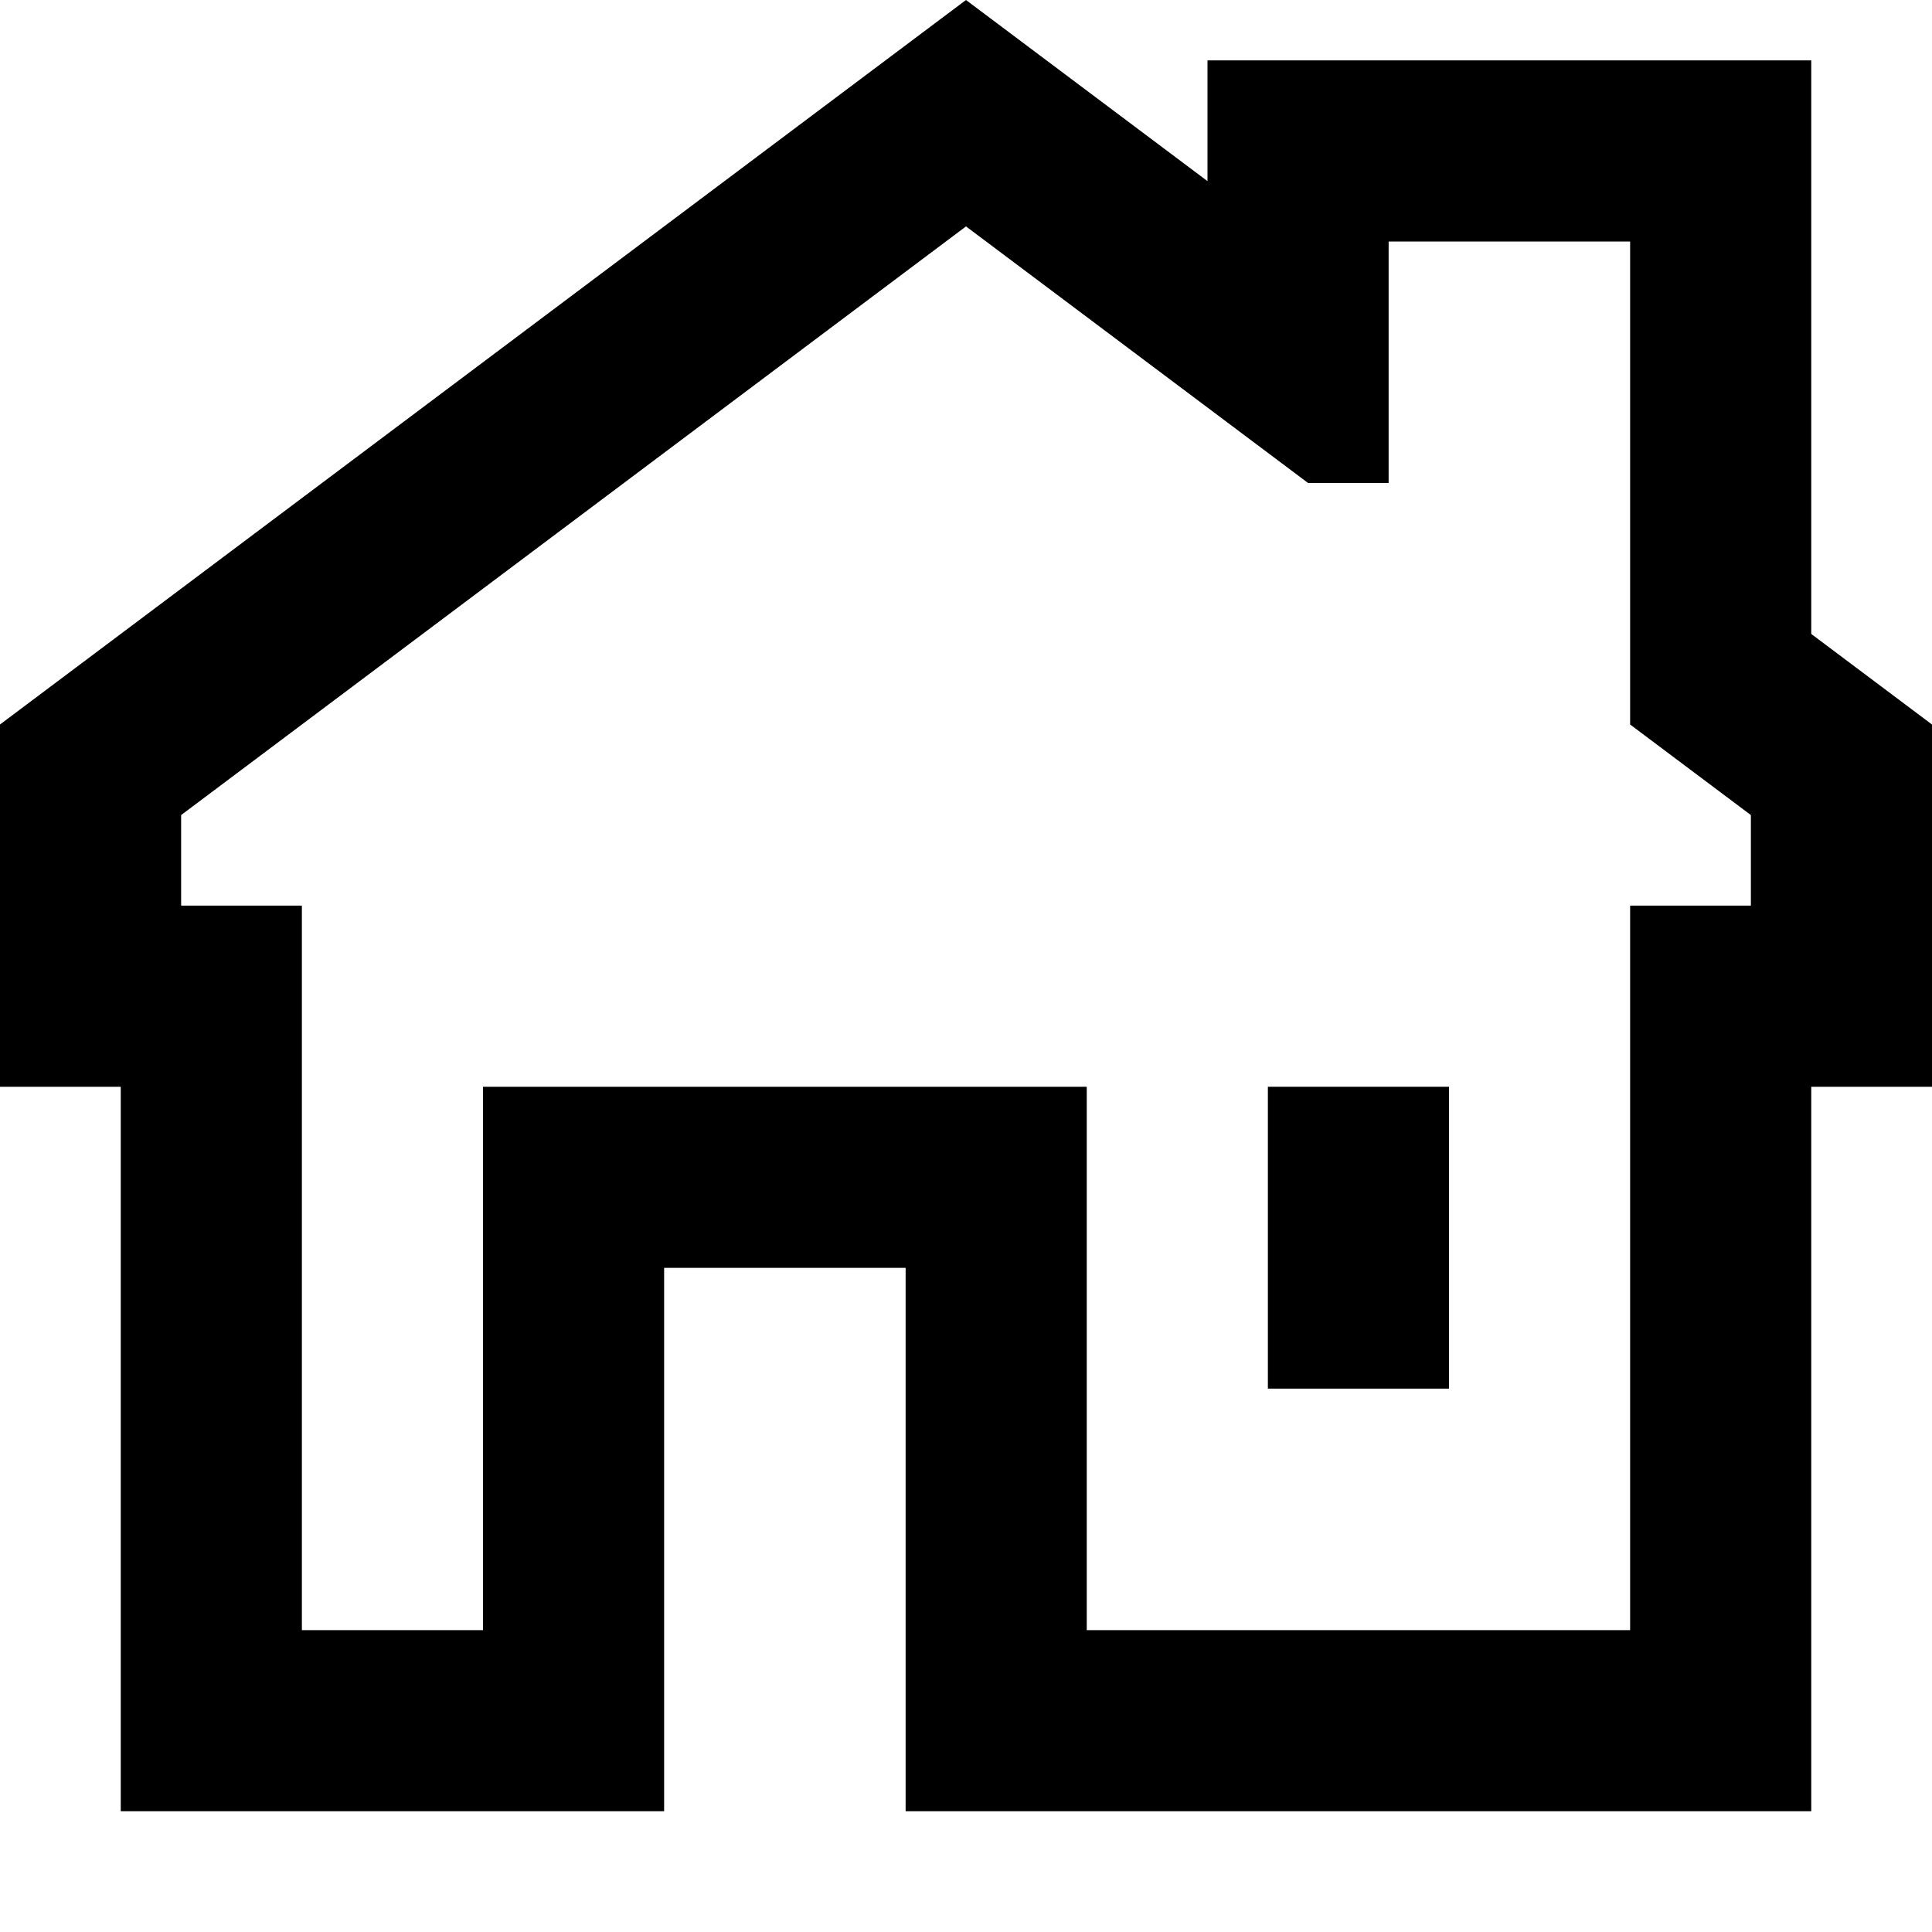 <svg width="16" height="16" viewBox="0 0 16 16" fill="none" xmlns="http://www.w3.org/2000/svg">
<path d="M10.5 9V11.5H12V9H10.5Z" fill="black"/>
<path fill-rule="evenodd" clip-rule="evenodd" d="M8 0L0 6V9H1V15H5.5V10.5H7.5V15H15V9H16V6L15 5.25V0.5H10V1.5L8 0ZM11.5 2V4H10.833L8 1.875L1.5 6.75V7.5H2.5V13.5H4V9H9V13.5H13.5V7.5H14.5V6.75L13.5 6V2H11.5Z" fill="black"/>
</svg>
